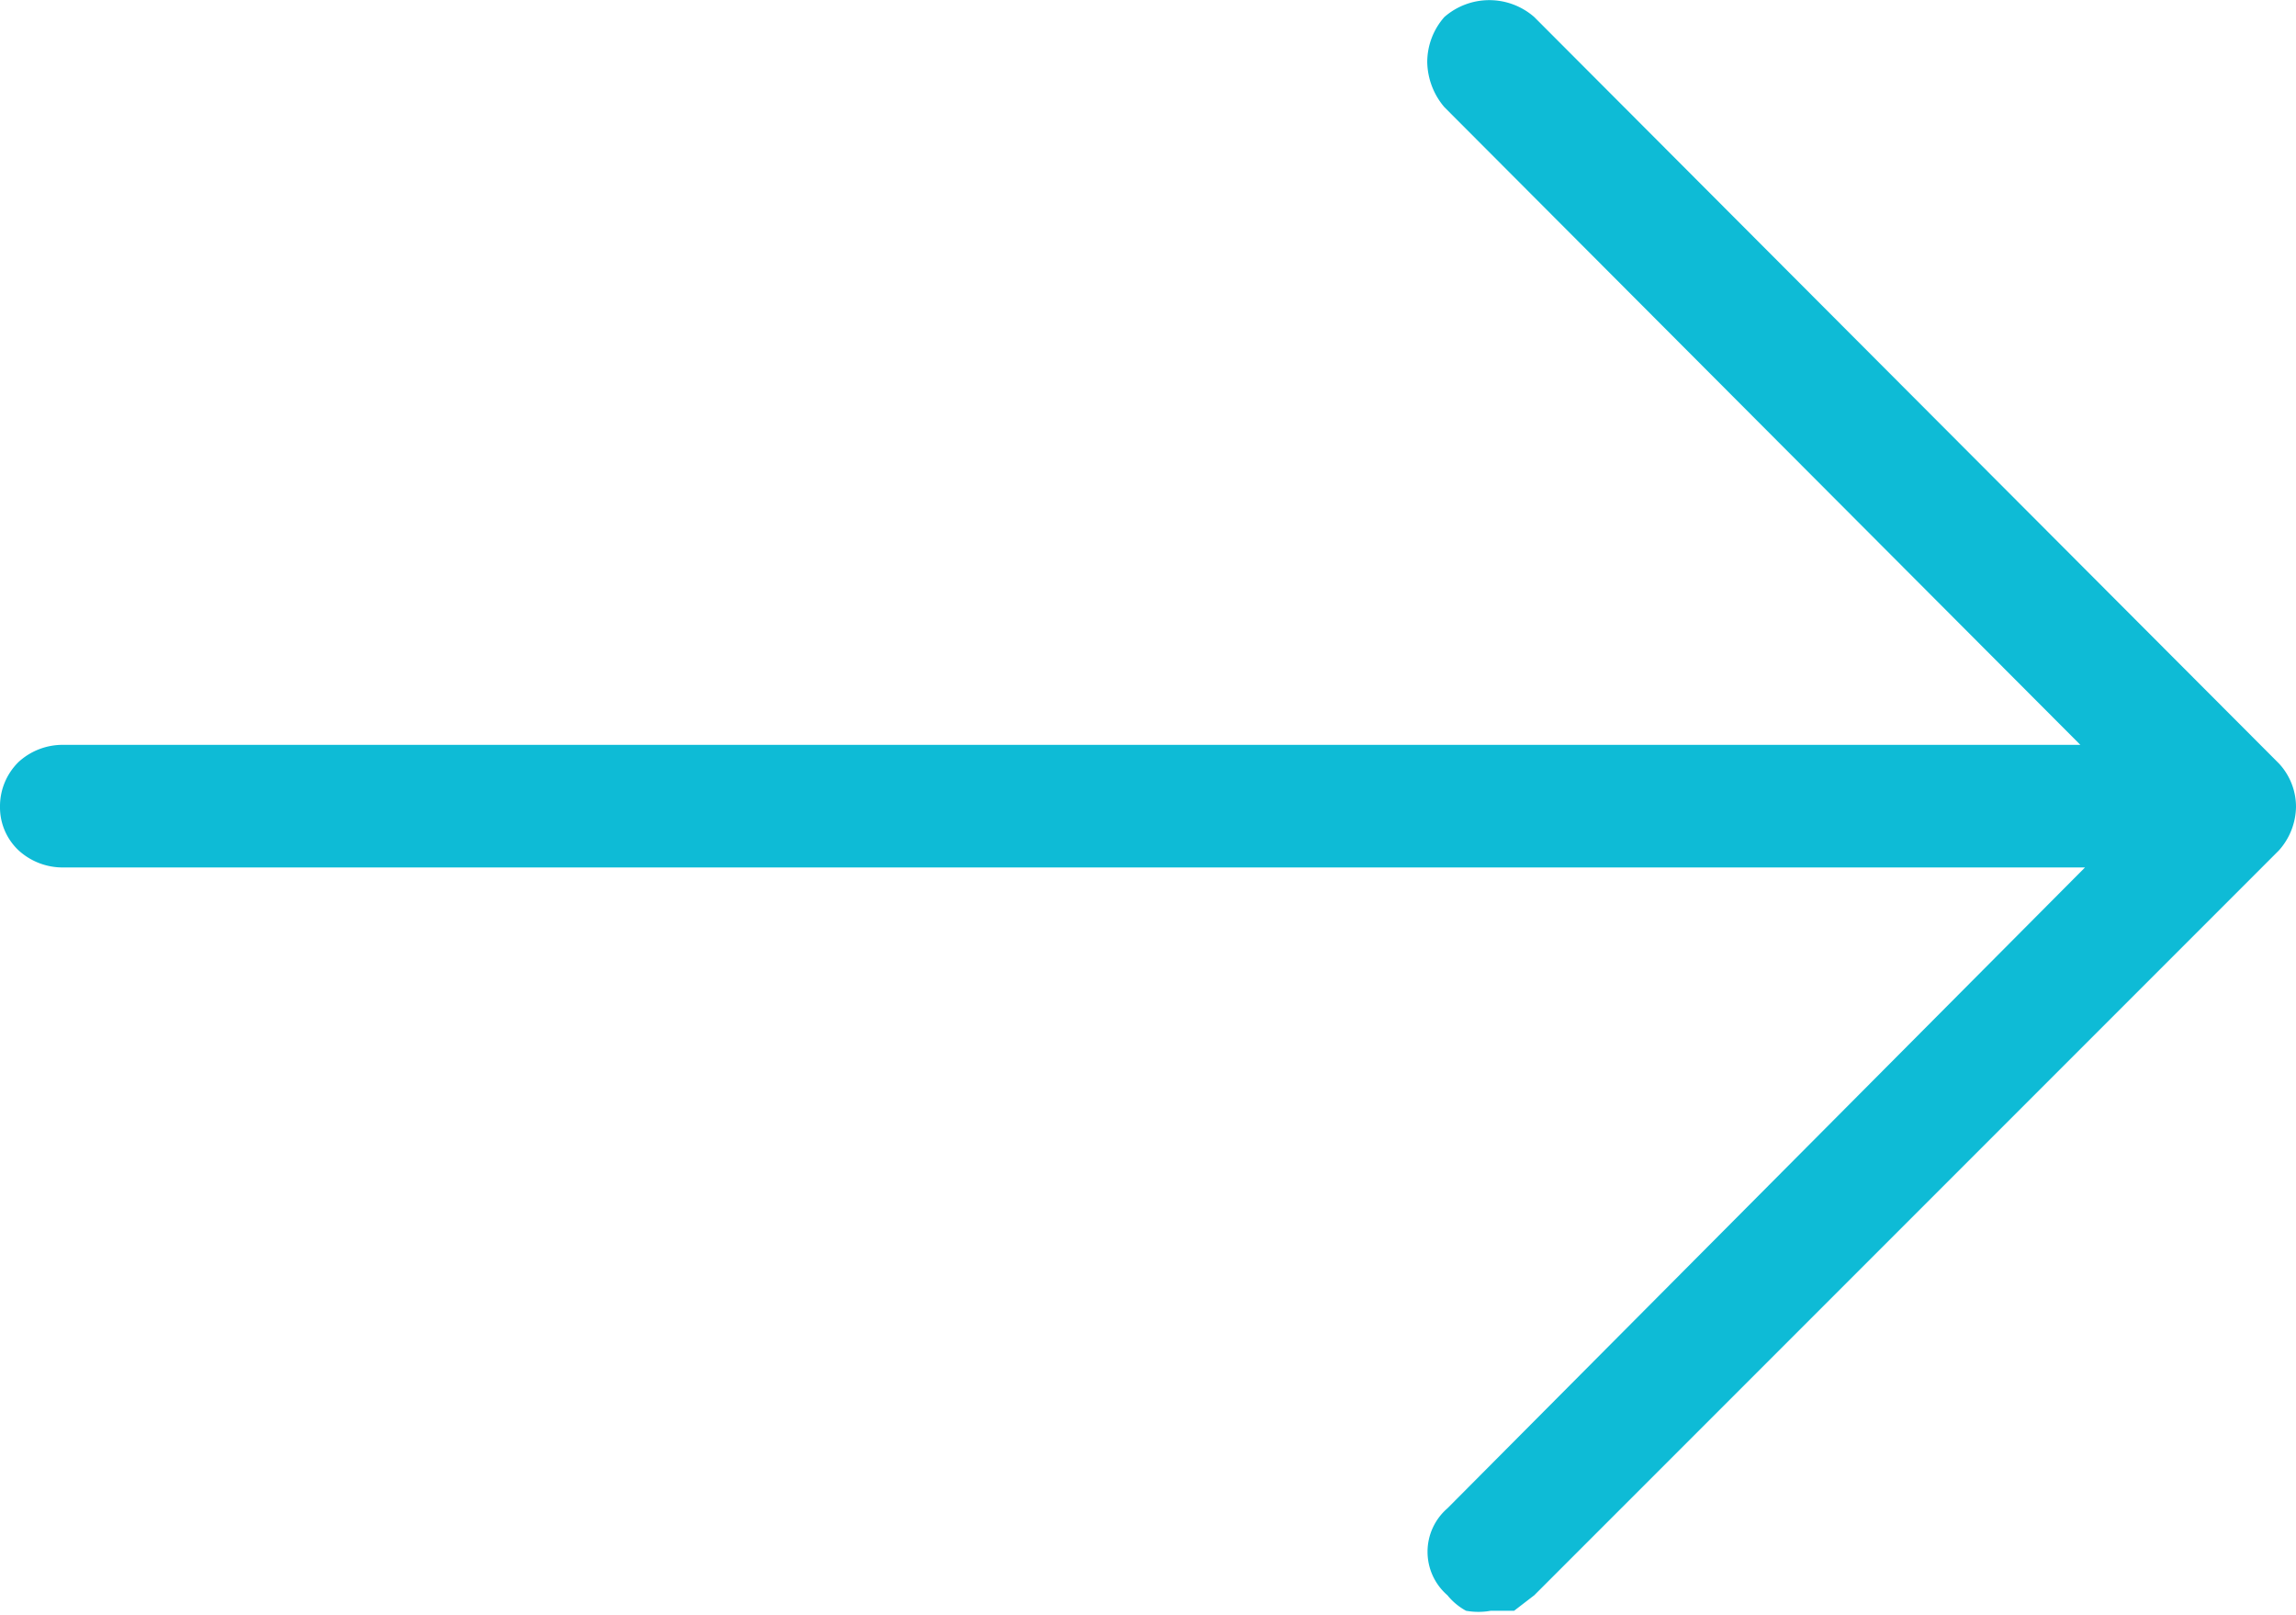<svg xmlns="http://www.w3.org/2000/svg" viewBox="0 0 14.8 10.41"><defs><style>.a{fill:#0ebbd6;}</style></defs><title>Asset 1</title><path class="a" d="M14.69,4.92a.41.41,0,0,1,.11.28.43.43,0,0,1-.11.28l-4.8,4.8-.13.1-.15,0a.45.45,0,0,1-.16,0,.4.4,0,0,1-.12-.1.37.37,0,0,1,0-.56l4.11-4.13H.41a.42.42,0,0,1-.29-.11A.38.38,0,0,1,0,5.2a.4.4,0,0,1,.12-.29A.42.42,0,0,1,.41,4.8h13L9.31.69A.46.46,0,0,1,9.2.4.44.44,0,0,1,9.31.11a.44.44,0,0,1,.58,0Z"/></svg>